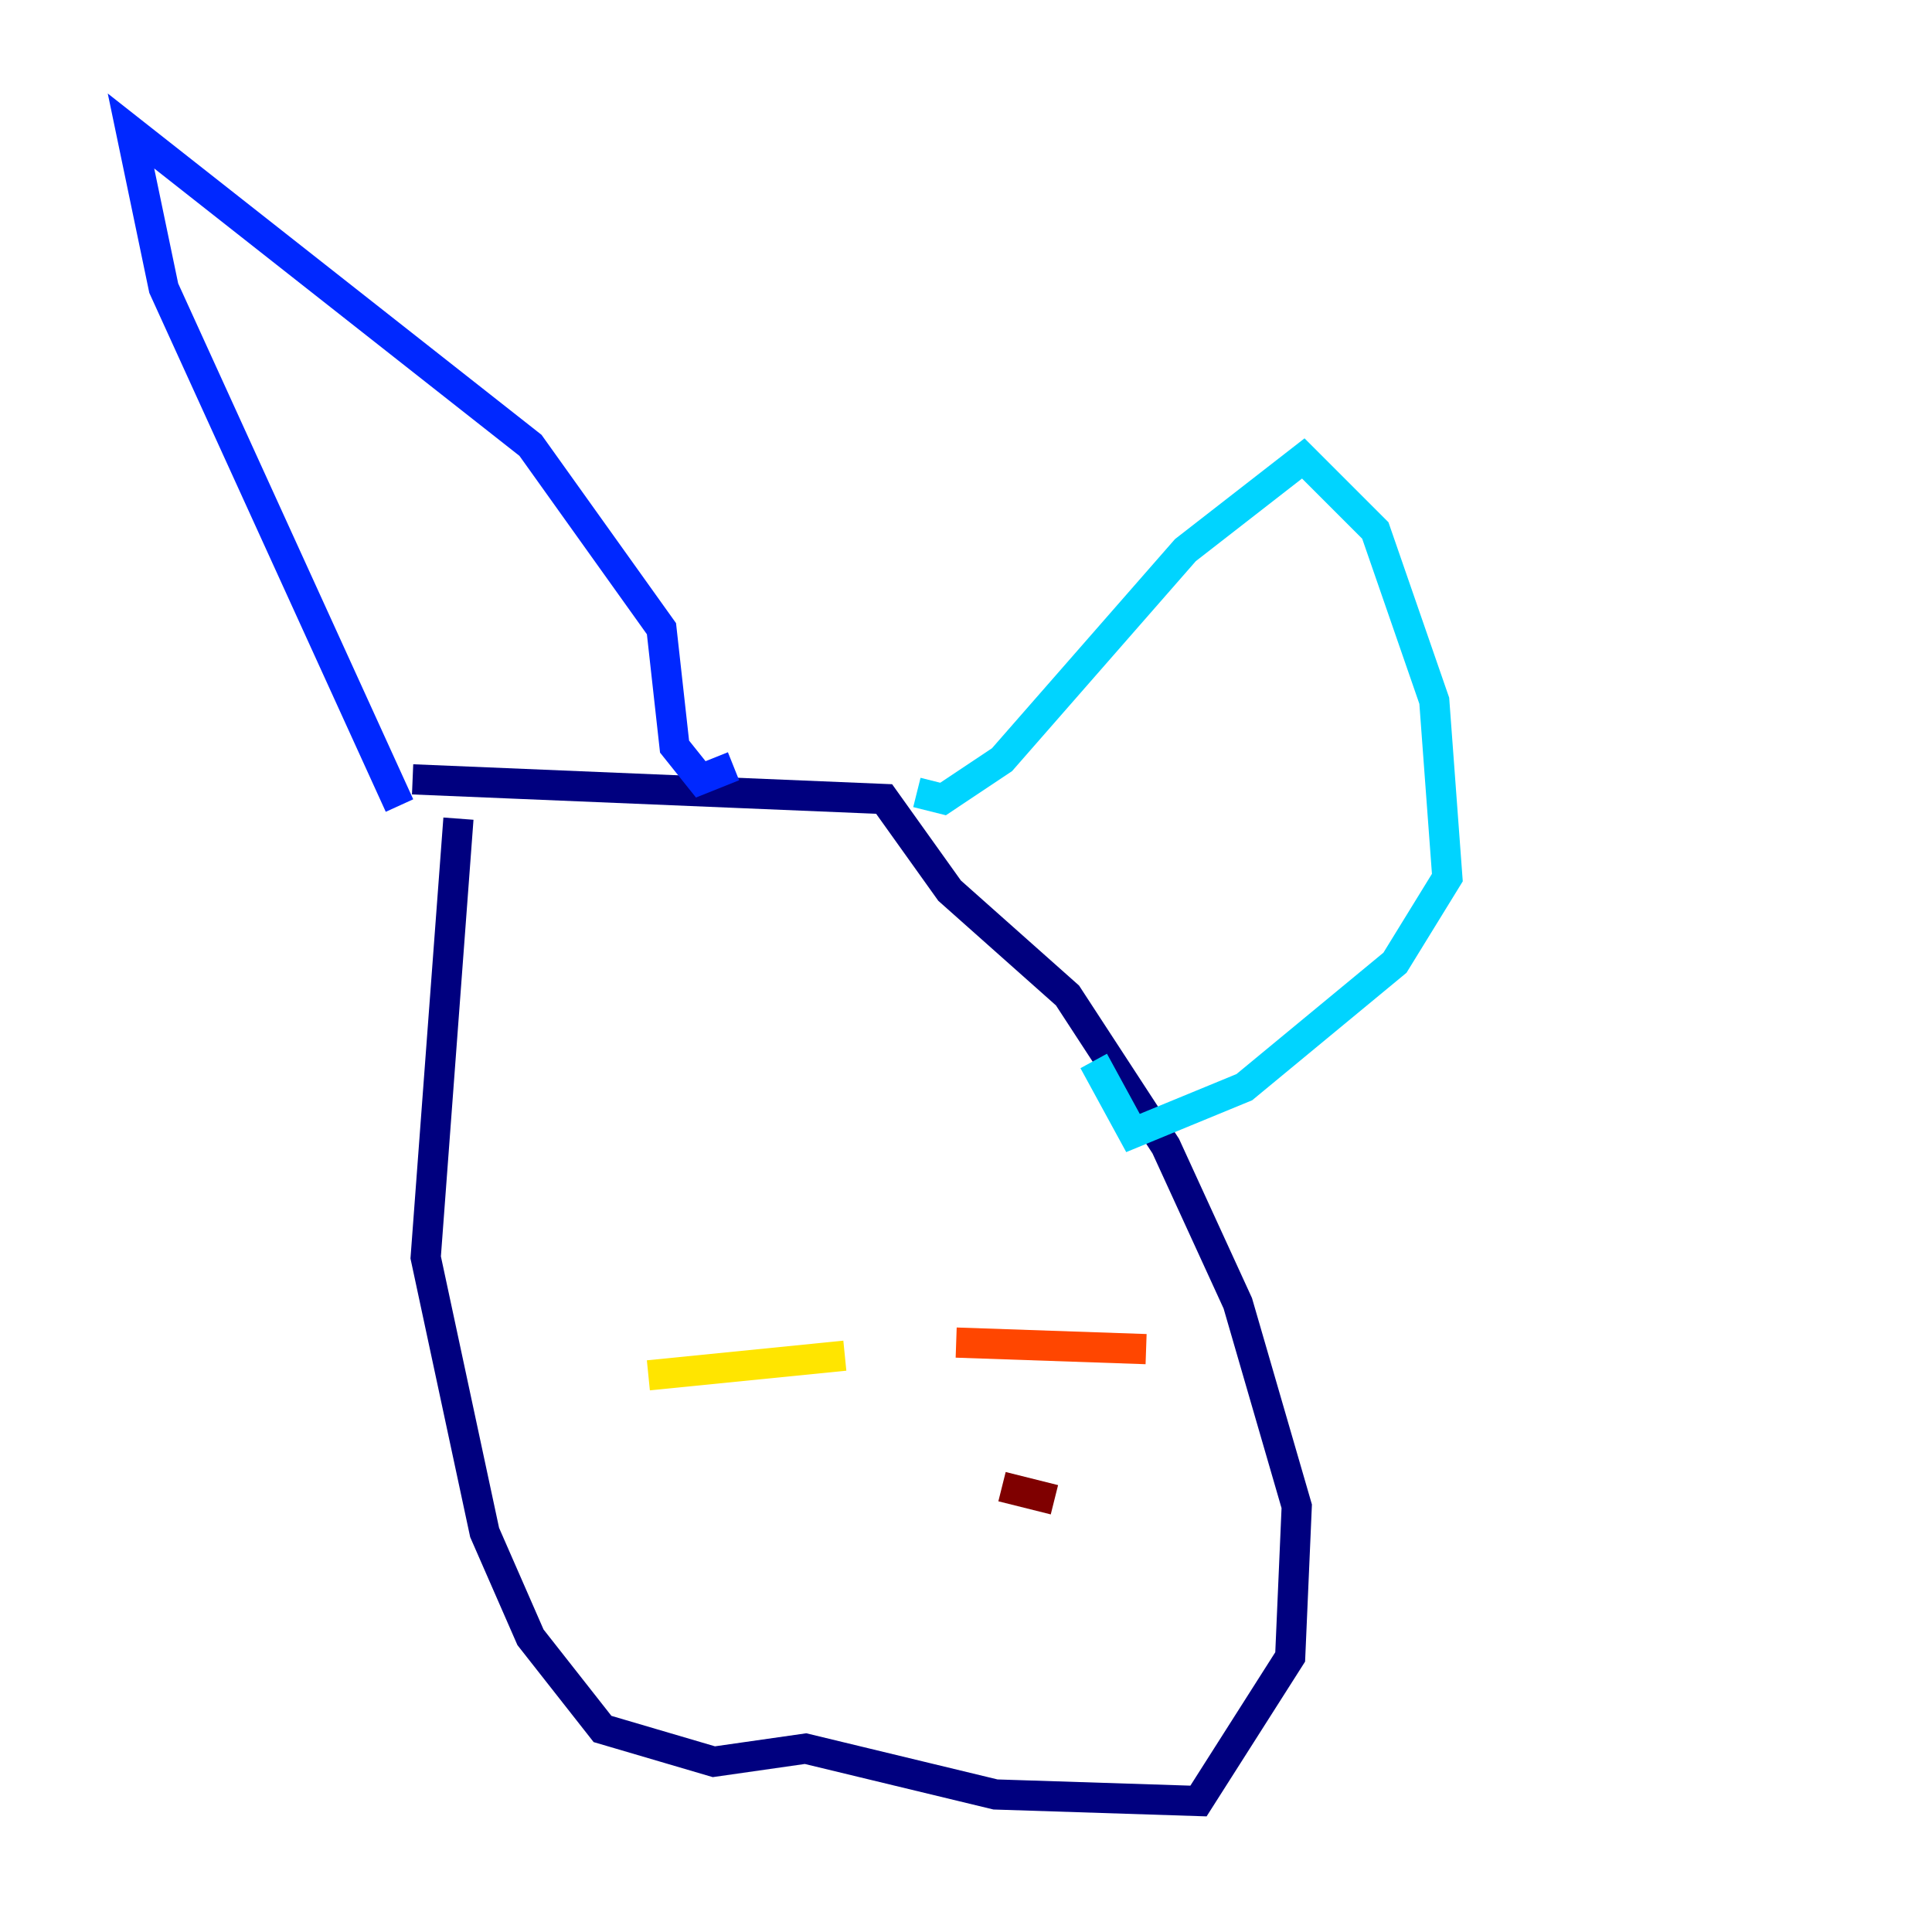 <?xml version="1.0" encoding="utf-8" ?>
<svg baseProfile="tiny" height="128" version="1.2" viewBox="0,0,128,128" width="128" xmlns="http://www.w3.org/2000/svg" xmlns:ev="http://www.w3.org/2001/xml-events" xmlns:xlink="http://www.w3.org/1999/xlink"><defs /><polyline fill="none" points="30.373,54.237 28.203,83.308 32.108,101.532 35.146,108.475 39.919,114.549 47.295,116.719 53.37,115.851 65.953,118.888 79.403,119.322 85.478,109.776 85.912,99.797 82.007,86.346 77.234,75.932 70.725,65.953 62.915,59.01 58.576,52.936 27.336,51.634" stroke="#00007f" stroke-width="2" /><polyline fill="none" points="26.468,53.37 10.848,19.091 8.678,8.678 35.146,29.505 43.824,41.654 44.691,49.464 46.427,51.634 48.597,50.766" stroke="#0028ff" stroke-width="2" /><polyline fill="none" points="60.746,52.502 62.481,52.936 66.386,50.332 78.536,36.447 86.346,30.373 91.119,35.146 95.024,46.427 95.891,58.142 92.42,63.783 82.441,72.027 75.064,75.064 72.461,70.291" stroke="#00d4ff" stroke-width="2" /><polyline fill="none" points="52.068,91.552 52.068,91.552" stroke="#7cff79" stroke-width="2" /><polyline fill="none" points="55.973,89.817 42.956,91.119" stroke="#ffe500" stroke-width="2" /><polyline fill="none" points="63.349,88.949 75.932,89.383" stroke="#ff4600" stroke-width="2" /><polyline fill="none" points="66.386,98.495 69.858,99.363" stroke="#7f0000" stroke-width="2" /></svg>